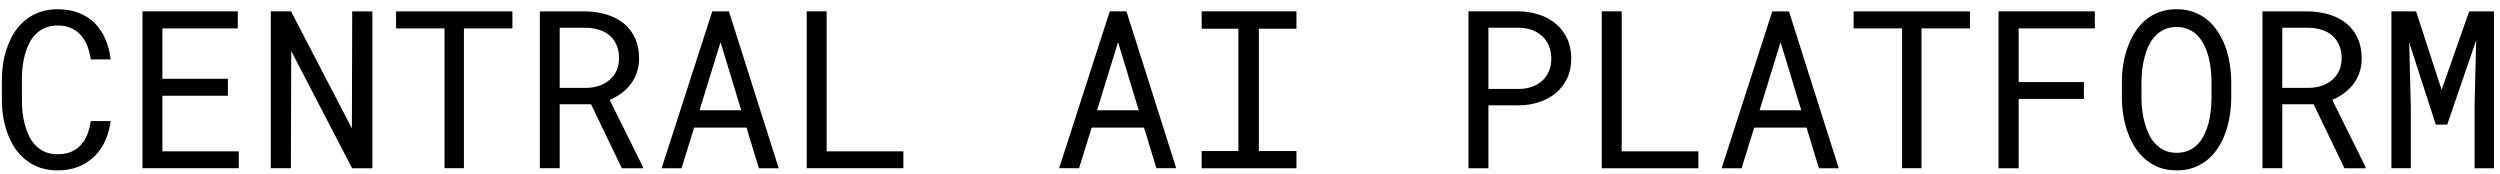 <svg width="259" height="18" viewBox="0 0 259 18" fill="none" xmlns="http://www.w3.org/2000/svg">
<path d="M11.466 12.54C11.379 13.258 11.183 13.958 10.886 14.617C10.613 15.218 10.231 15.762 9.759 16.224C9.28 16.684 8.715 17.045 8.096 17.284C7.464 17.53 6.757 17.652 5.976 17.652C5.355 17.66 4.736 17.566 4.145 17.373C3.602 17.179 3.119 16.916 2.694 16.58C2.263 16.246 1.887 15.847 1.578 15.398C1.273 14.944 1.021 14.449 0.819 13.913C0.611 13.378 0.454 12.816 0.351 12.228C0.254 11.638 0.201 11.041 0.194 10.442V8.177C0.201 7.578 0.254 6.981 0.351 6.391C0.454 5.803 0.611 5.242 0.819 4.706C1.021 4.17 1.273 3.675 1.578 3.222C1.89 2.76 2.263 2.362 2.694 2.027C3.119 1.692 3.602 1.433 4.145 1.246C4.688 1.052 5.299 0.956 5.976 0.956C6.787 0.956 7.512 1.082 8.152 1.336C8.769 1.567 9.332 1.924 9.803 2.385C10.265 2.846 10.633 3.396 10.909 4.036C11.191 4.676 11.377 5.383 11.466 6.156H9.402C9.335 5.665 9.219 5.208 9.056 4.785C8.902 4.378 8.68 4 8.398 3.668C8.122 3.348 7.784 3.099 7.382 2.92C6.987 2.735 6.519 2.641 5.976 2.641C5.485 2.641 5.049 2.723 4.67 2.887C4.309 3.035 3.983 3.255 3.71 3.534C3.435 3.809 3.203 4.129 3.018 4.494C2.837 4.866 2.691 5.255 2.583 5.655C2.47 6.068 2.388 6.489 2.337 6.914C2.291 7.339 2.27 7.752 2.27 8.153V10.442C2.27 10.844 2.293 11.26 2.337 11.692C2.389 12.116 2.471 12.534 2.583 12.943C2.694 13.359 2.839 13.749 3.017 14.114C3.197 14.48 3.423 14.8 3.698 15.074C3.974 15.356 4.297 15.58 4.67 15.744C5.085 15.908 5.529 15.988 5.976 15.978C6.519 15.978 6.987 15.892 7.382 15.721C7.784 15.55 8.122 15.309 8.398 14.996C8.672 14.691 8.893 14.33 9.056 13.913C9.219 13.49 9.335 13.032 9.402 12.541L11.466 12.54ZM23.609 9.918H16.824V15.678H24.737V17.428H14.76V1.177H24.637V2.944H16.824V8.167H23.609V9.918ZM38.576 17.43H36.478L30.172 5.287L30.138 17.428H28.052V1.177H30.15L36.455 13.298L36.489 1.178H38.576V17.43ZM53.086 2.943H48.063V17.428H46.054V2.943H41.031V1.179H53.085L53.086 2.943ZM61.232 10.8H57.984V17.428H55.93V1.18H60.696C61.422 1.19 62.143 1.299 62.839 1.504C63.509 1.705 64.096 2.007 64.602 2.408C65.106 2.816 65.507 3.335 65.775 3.926C66.065 4.529 66.209 5.24 66.209 6.057C66.209 6.586 66.132 7.07 65.976 7.508C65.833 7.937 65.621 8.34 65.351 8.703C65.079 9.064 64.755 9.384 64.391 9.651C64.01 9.932 63.598 10.167 63.163 10.354L66.612 17.296L66.6 17.431H64.424L61.232 10.8ZM57.984 9.103H60.752C61.214 9.096 61.649 9.025 62.058 8.891C62.468 8.75 62.829 8.548 63.141 8.289C63.447 8.027 63.694 7.704 63.866 7.34C64.045 6.96 64.134 6.526 64.134 6.034C64.134 5.513 64.048 5.059 63.878 4.673C63.717 4.292 63.473 3.953 63.163 3.679C62.858 3.419 62.494 3.222 62.07 3.088C61.625 2.949 61.162 2.878 60.696 2.875H57.984V9.103ZM77.337 13.222H71.913L70.607 17.43H68.543L73.789 1.178H75.518L80.674 17.43H78.621L77.337 13.222ZM72.471 11.425H76.791L74.646 4.371L72.471 11.425ZM85.64 15.675H93.588V17.428H83.576V1.177H85.641V15.678L85.64 15.675ZM118.52 13.22H113.096L111.79 17.428H109.726L114.971 1.177H116.701L121.857 17.428H119.804L118.52 13.22ZM113.654 11.424H117.974L115.831 4.37L113.654 11.424ZM124.492 1.177H134.312V2.977H130.417V15.643H134.312V17.43H124.492V15.643H128.297V2.976H124.492V1.179V1.177ZM154.2 10.911V17.43H152.135V1.177H157.404C158.105 1.188 158.801 1.305 159.467 1.524C160.095 1.725 160.678 2.043 161.186 2.462C161.678 2.871 162.064 3.376 162.348 3.979C162.638 4.582 162.782 5.274 162.782 6.055C162.782 6.836 162.638 7.529 162.348 8.131C162.075 8.712 161.679 9.227 161.186 9.638C160.678 10.056 160.095 10.374 159.467 10.575C158.801 10.793 158.105 10.906 157.404 10.909L154.2 10.911ZM154.2 9.215H157.404C157.879 9.208 158.318 9.134 158.72 8.992C159.121 8.843 159.471 8.634 159.769 8.367C160.066 8.099 160.297 7.775 160.461 7.395C160.632 7.009 160.718 6.57 160.718 6.079C160.718 5.587 160.632 5.145 160.461 4.751C160.308 4.372 160.076 4.029 159.781 3.746C159.484 3.472 159.129 3.259 158.72 3.11C158.318 2.961 157.879 2.883 157.404 2.875H154.2V9.215ZM168.006 15.676H175.952V17.43H165.941V1.177H168.006V15.676ZM187.158 13.222H181.734L180.428 17.43H178.362L183.608 1.178H185.338L190.495 17.43H188.441L187.158 13.222ZM182.292 11.425H186.612L184.467 4.371L182.292 11.425ZM204.089 2.943H199.066V17.428H197.057V2.943H192.034V1.179H204.088V2.943H204.089ZM215.897 10.252H209.133V17.43H207.046V1.177H217.023V2.944H209.133V8.5H215.896V10.252H215.897ZM231.156 10.24C231.147 10.831 231.095 11.421 230.999 12.004C230.911 12.586 230.769 13.157 230.575 13.712C230.386 14.252 230.136 14.769 229.828 15.251C229.536 15.72 229.175 16.142 228.756 16.502C228.328 16.865 227.841 17.152 227.316 17.349C226.736 17.558 226.123 17.66 225.508 17.651C224.838 17.651 224.232 17.551 223.689 17.349C223.152 17.142 222.677 16.858 222.261 16.502C221.84 16.14 221.475 15.719 221.177 15.251C220.871 14.764 220.62 14.244 220.43 13.7C220.229 13.149 220.08 12.58 219.984 11.993C219.888 11.414 219.836 10.828 219.828 10.241V8.388C219.834 7.809 219.882 7.225 219.973 6.636C220.069 6.042 220.217 5.468 220.418 4.918C220.613 4.368 220.857 3.855 221.156 3.378C221.461 2.895 221.821 2.47 222.238 2.105C222.655 1.748 223.13 1.47 223.666 1.268C224.248 1.053 224.865 0.948 225.486 0.956C226.156 0.956 226.761 1.059 227.305 1.268C227.848 1.47 228.328 1.748 228.745 2.105C229.161 2.463 229.518 2.882 229.816 3.367C230.121 3.843 230.374 4.356 230.575 4.907C230.769 5.457 230.91 6.031 230.999 6.625C231.096 7.22 231.148 7.809 231.156 8.388V10.242V10.24ZM229.113 8.366C229.105 7.978 229.079 7.577 229.034 7.16C228.99 6.737 228.916 6.315 228.812 5.899C228.7 5.49 228.554 5.099 228.377 4.727C228.206 4.359 227.98 4.021 227.706 3.722C227.421 3.421 227.077 3.183 226.694 3.024C226.312 2.864 225.9 2.787 225.486 2.796C225.051 2.788 224.62 2.876 224.224 3.054C223.868 3.218 223.546 3.449 223.276 3.734C223.002 4.032 222.776 4.372 222.606 4.739C222.426 5.114 222.285 5.506 222.183 5.91C222.071 6.324 221.989 6.745 221.936 7.171C221.892 7.568 221.866 7.967 221.857 8.367V10.24C221.865 10.62 221.892 11.021 221.935 11.445C221.988 11.87 222.07 12.287 222.181 12.696C222.29 13.106 222.436 13.506 222.616 13.89C222.794 14.27 223.018 14.601 223.286 14.884C223.554 15.175 223.876 15.409 224.234 15.576C224.6 15.747 225.023 15.832 225.506 15.832C225.991 15.832 226.415 15.746 226.78 15.576C227.151 15.404 227.471 15.174 227.74 14.883C227.999 14.601 228.215 14.273 228.386 13.9C228.565 13.522 228.71 13.123 228.821 12.707C228.926 12.298 228.997 11.881 229.033 11.457C229.079 11.033 229.104 10.627 229.112 10.241L229.113 8.366ZM239.693 10.799H236.446V17.427H234.392V1.18H239.158C239.883 1.19 240.604 1.299 241.301 1.504C241.97 1.705 242.558 2.007 243.064 2.408C243.567 2.816 243.968 3.335 244.236 3.926C244.526 4.529 244.67 5.24 244.67 6.057C244.67 6.586 244.593 7.07 244.437 7.508C244.293 7.937 244.082 8.34 243.812 8.703C243.539 9.064 243.216 9.384 242.852 9.651C242.471 9.932 242.059 10.167 241.624 10.354L245.073 17.296L245.062 17.431H242.885L239.692 10.8L239.693 10.799ZM236.445 9.103H239.213C239.673 9.096 240.109 9.025 240.518 8.891C240.927 8.75 241.288 8.548 241.6 8.289C241.906 8.027 242.153 7.704 242.326 7.34C242.504 6.96 242.594 6.526 242.594 6.034C242.594 5.513 242.509 5.059 242.337 4.673C242.176 4.292 241.932 3.953 241.623 3.679C241.318 3.419 240.953 3.222 240.529 3.088C240.085 2.949 239.622 2.878 239.157 2.875H236.445V9.103ZM250.306 1.178L252.951 9.304L255.808 1.178H258.375V17.43H256.366V10.945L256.534 4.159L253.532 12.909H252.349L249.592 4.393L249.759 10.945V17.428H247.75V1.177L250.306 1.178Z" fill="black"/>
</svg>
